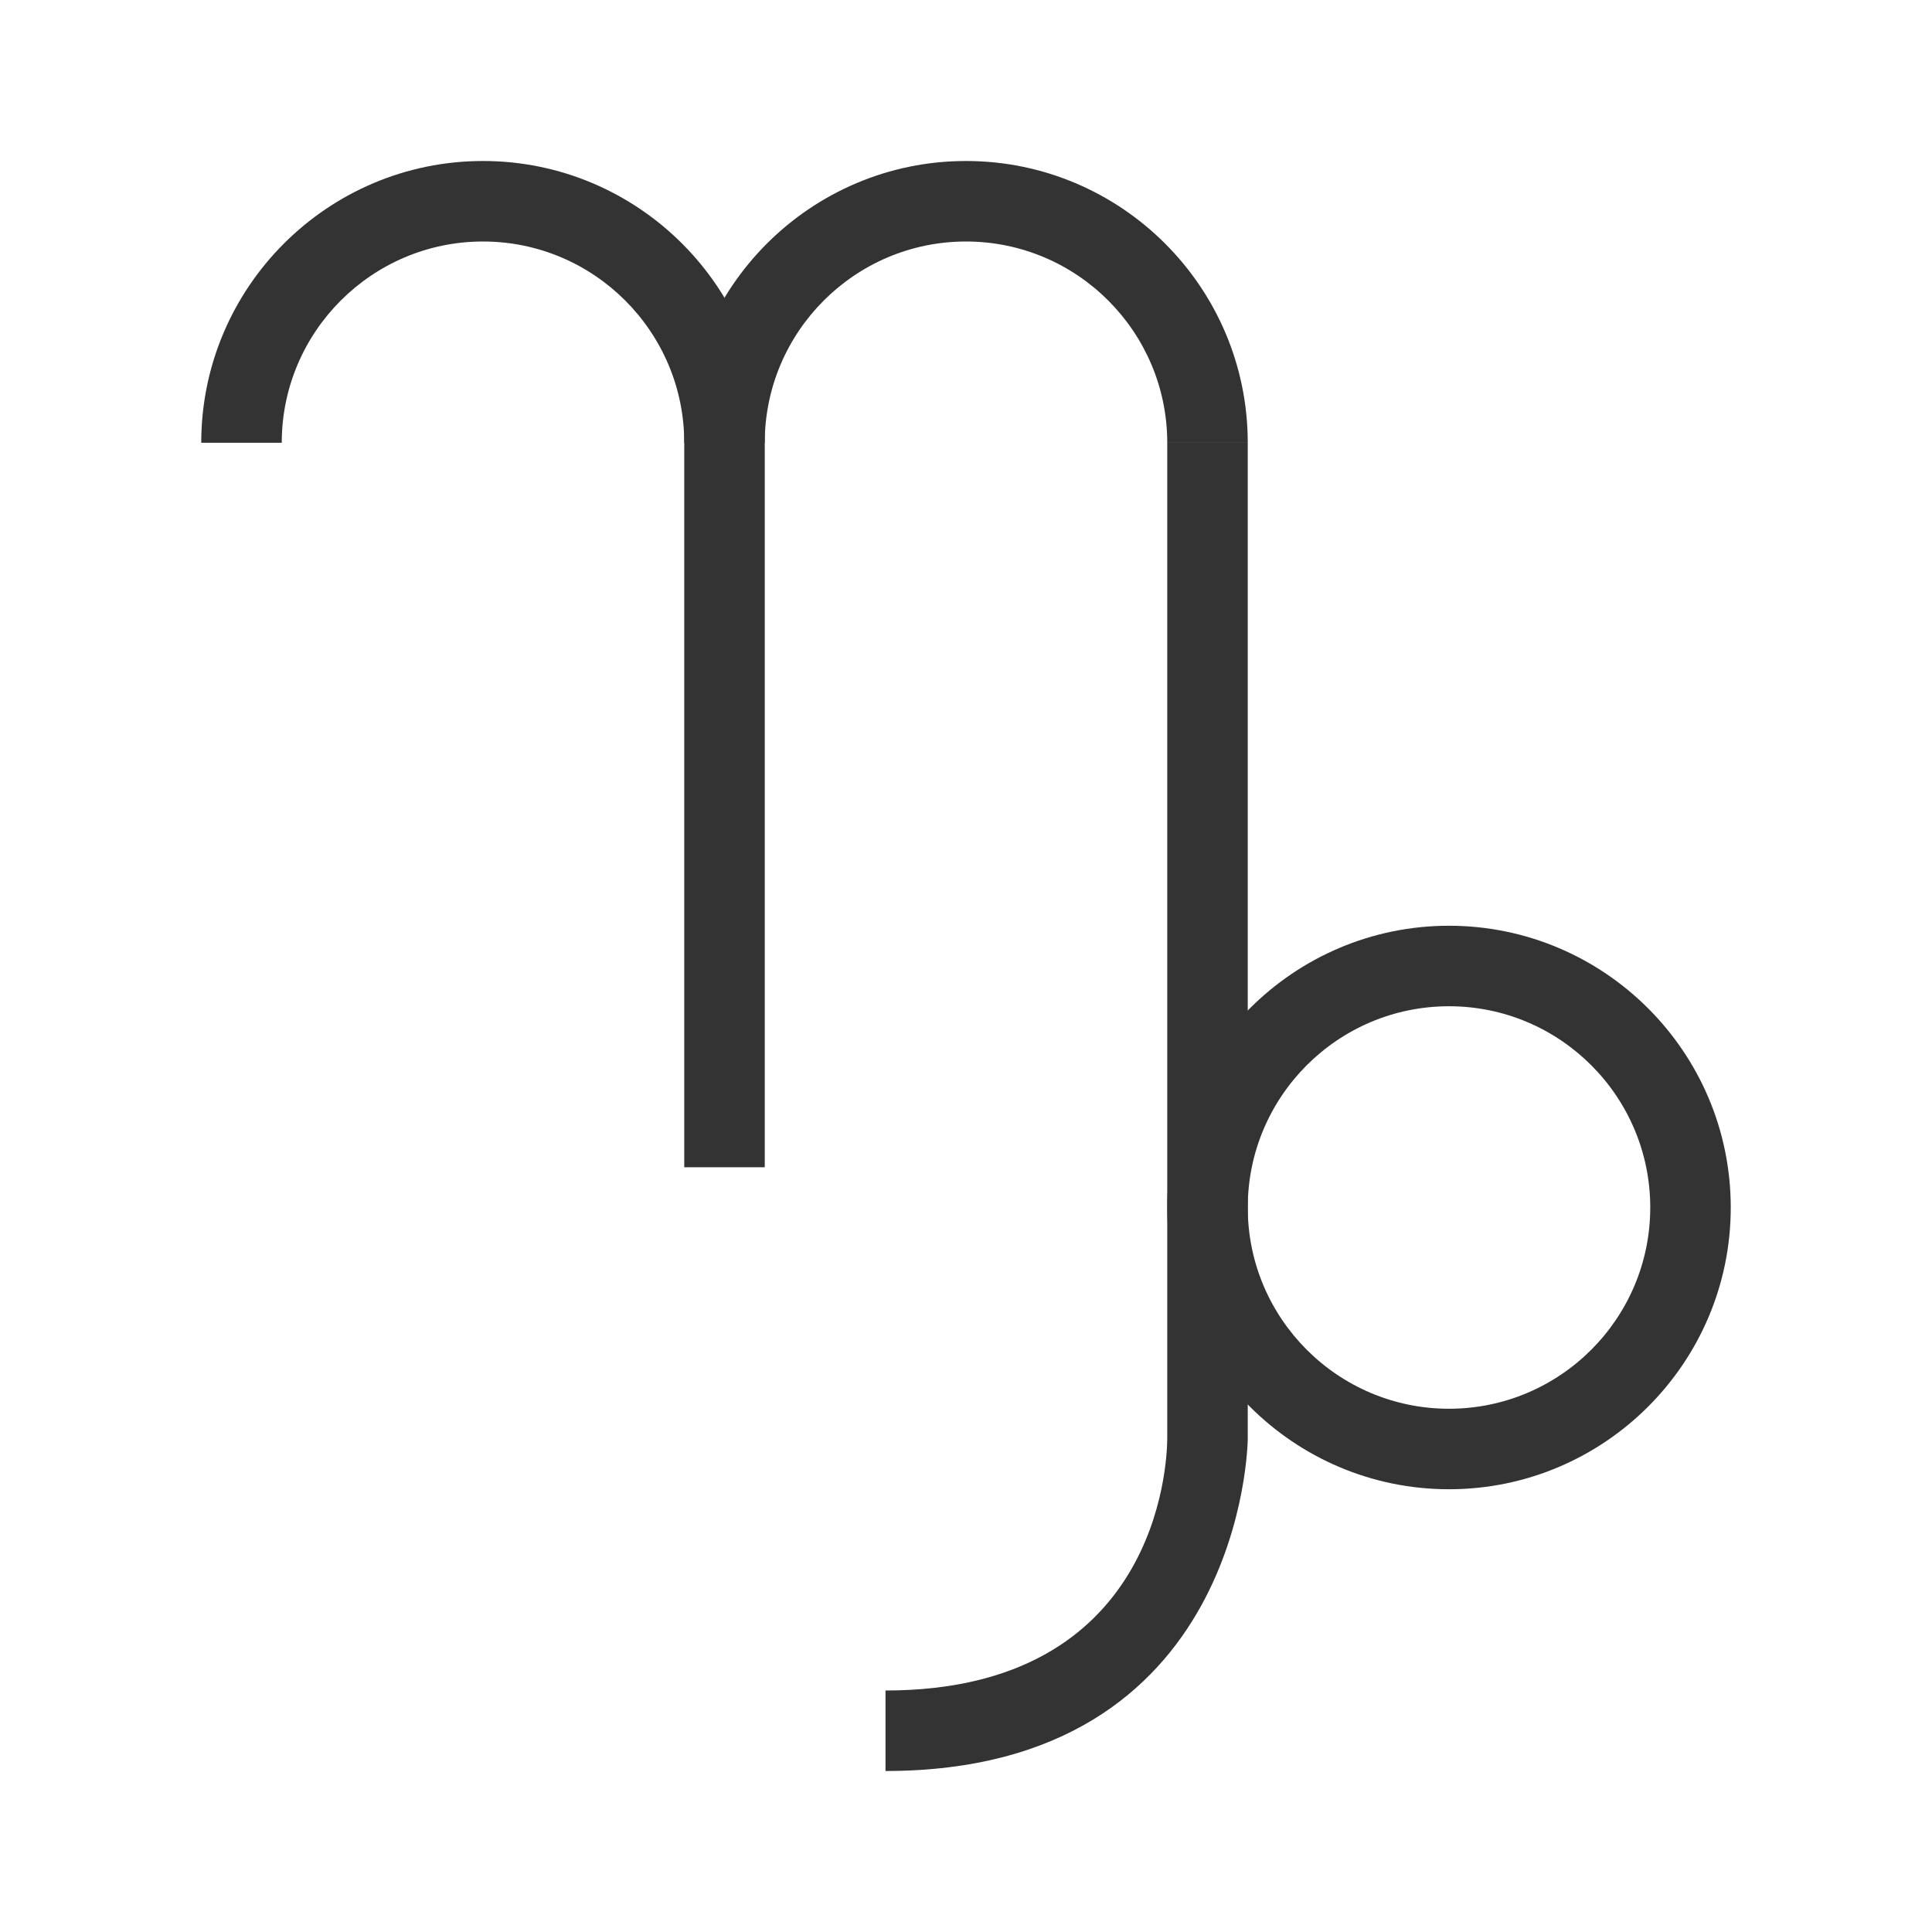 <?xml version="1.0" encoding="iso-8859-1"?>
<svg version="1.1" id="&#x56FE;&#x5C42;_1" xmlns="http://www.w3.org/2000/svg" xmlns:xlink="http://www.w3.org/1999/xlink" x="0px"
	 y="0px" viewBox="0 0 24 24" style="enable-background:new 0 0 24 24;" xml:space="preserve">
<path style="fill:#333333;" d="M9.5,5.5h-1C8.5,4.122,7.378,3,6,3S3.5,4.122,3.5,5.5h-1C2.5,3.57,4.07,2,6,2S9.5,3.57,9.5,5.5z"/>
<rect x="8.5" y="5.5" style="fill:#333333;" width="1" height="9"/>
<path style="fill:#333333;" d="M15.5,5.5h-1C14.5,4.122,13.379,3,12,3c-1.378,0-2.5,1.122-2.5,2.5h-1C8.5,3.57,10.07,2,12,2
	S15.5,3.57,15.5,5.5z"/>
<path style="fill:#333333;" d="M11,22v-1c3.379,0,3.498-2.807,3.5-3.127V5.5h1v12.375C15.5,17.916,15.448,22,11,22z"/>
<path style="fill:#333333;" d="M18,18.5c-1.93,0-3.5-1.57-3.5-3.5s1.57-3.5,3.5-3.5s3.5,1.57,3.5,3.5S19.93,18.5,18,18.5z M18,12.5
	c-1.379,0-2.5,1.121-2.5,2.5s1.121,2.5,2.5,2.5s2.5-1.121,2.5-2.5S19.379,12.5,18,12.5z"/>
</svg>







